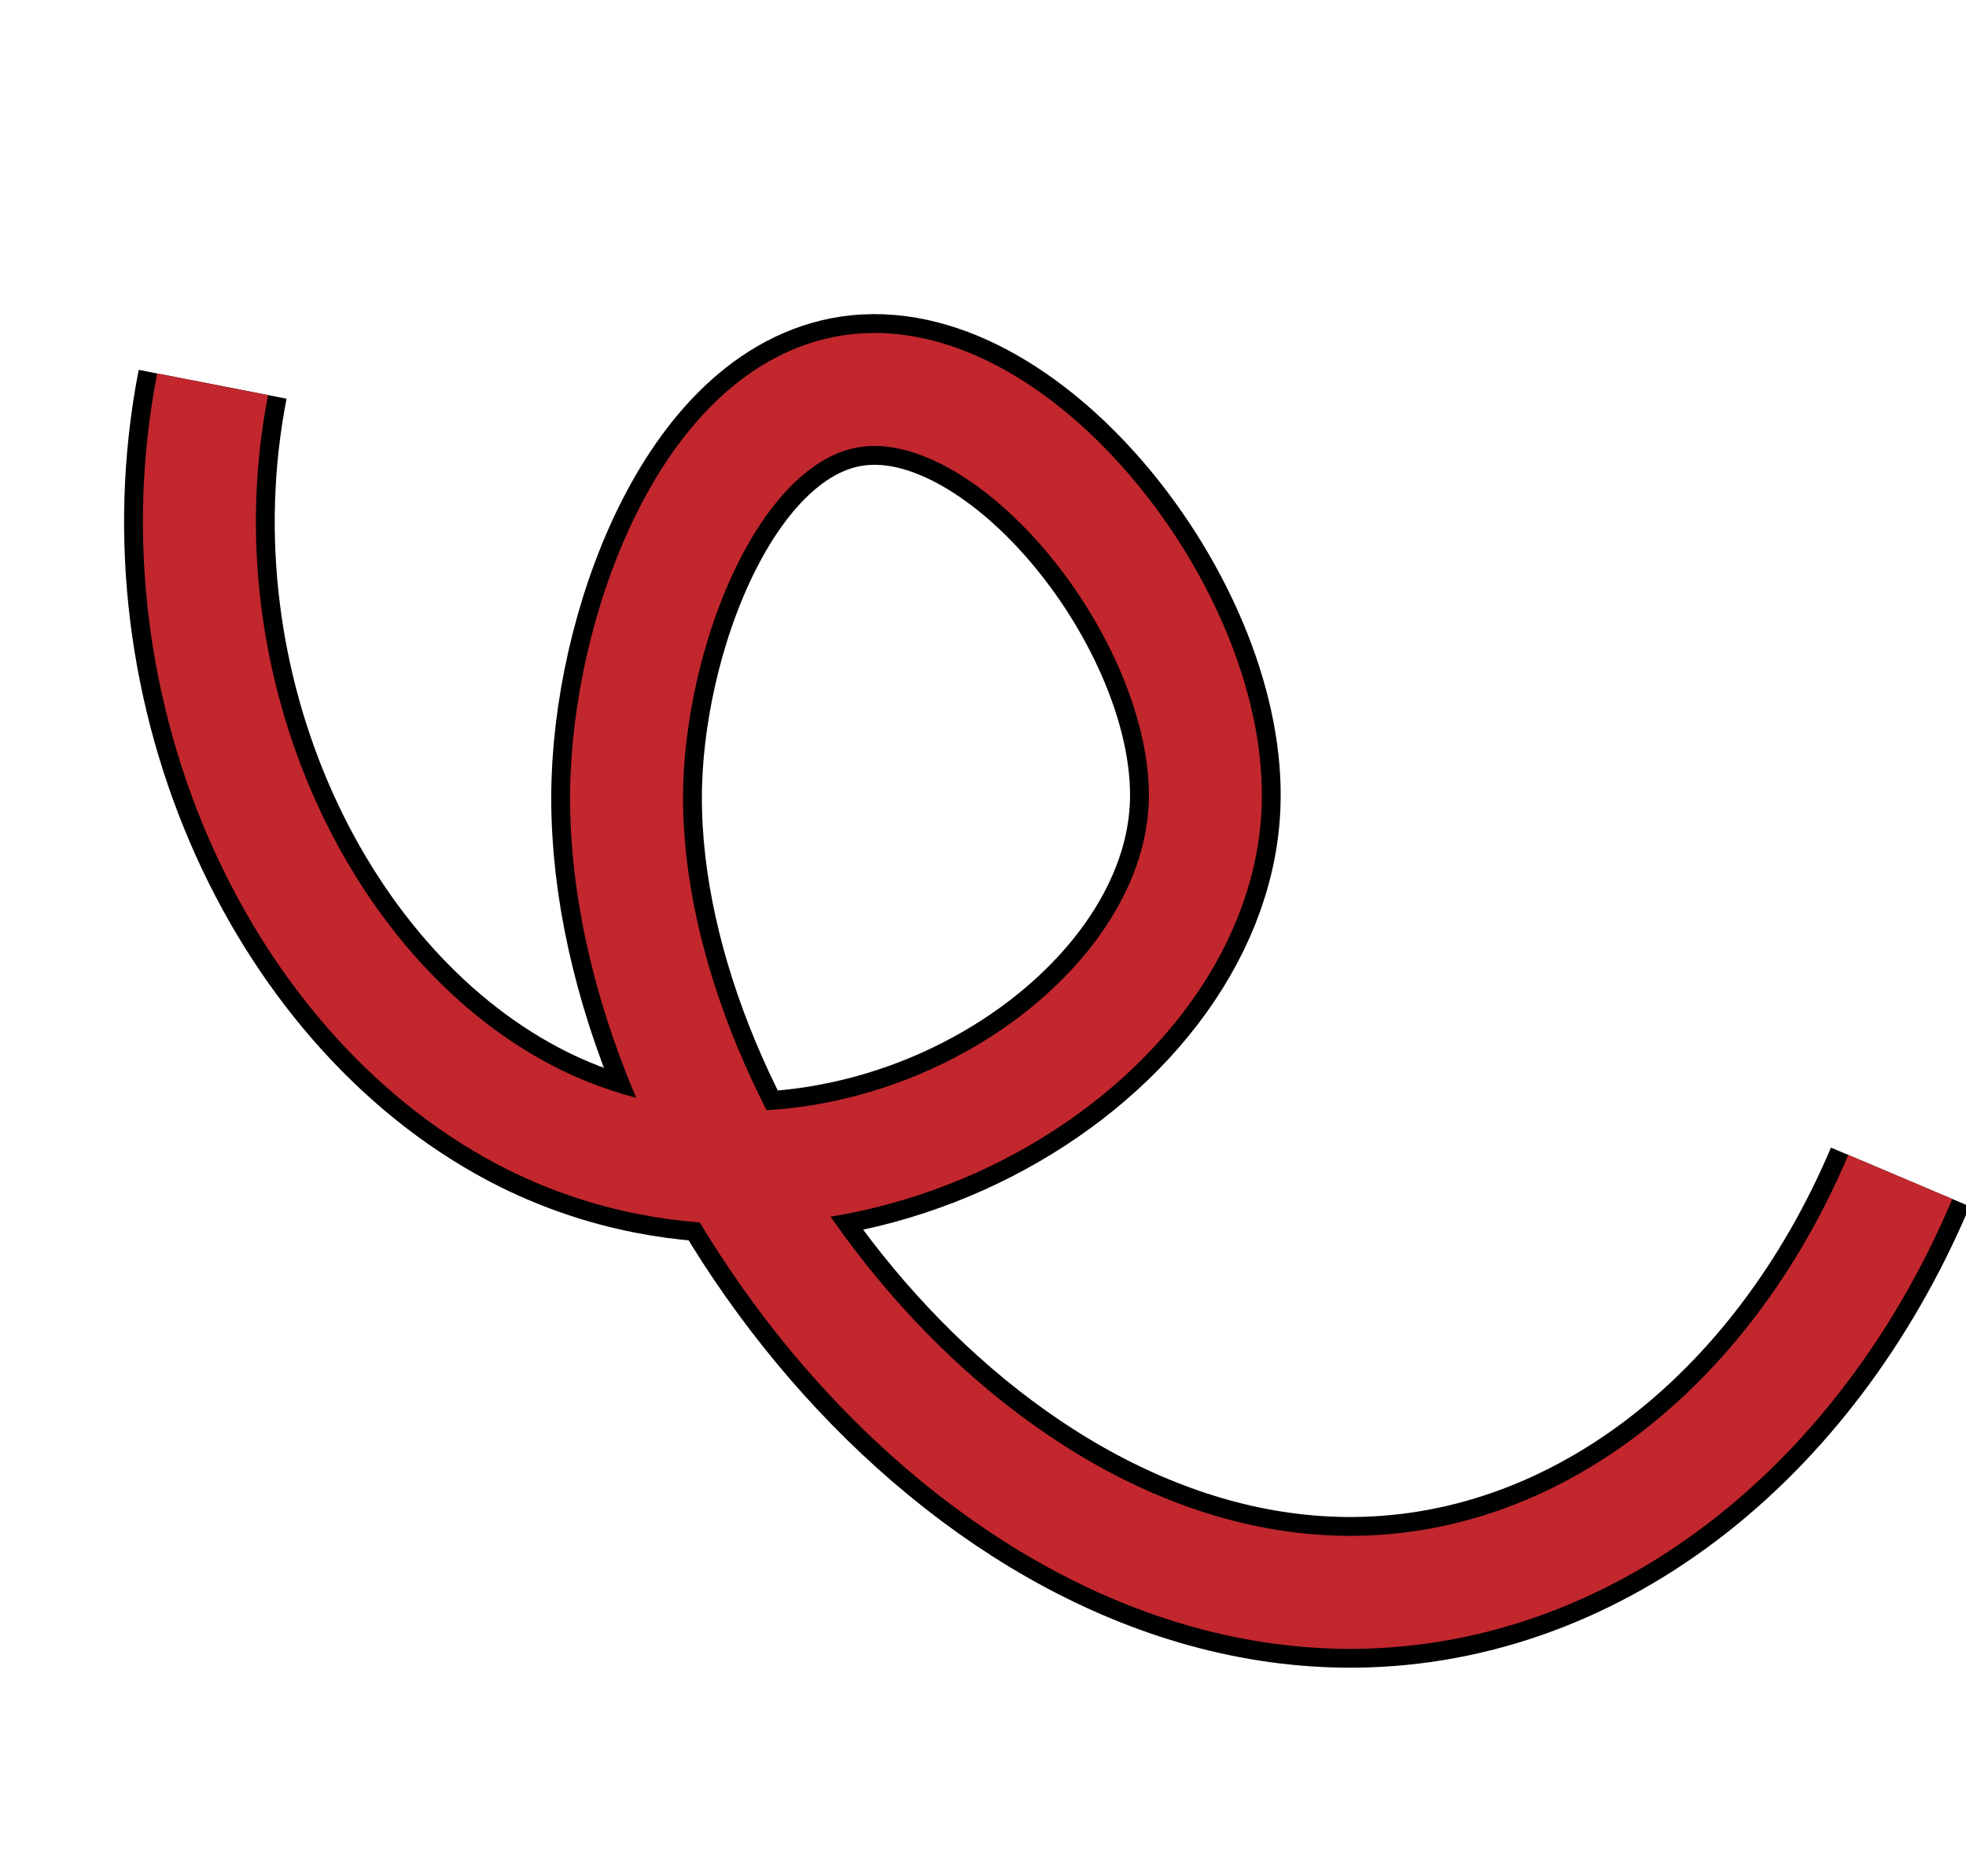 <svg width="261" height="249" viewBox="0 0 261 249" fill="none" xmlns="http://www.w3.org/2000/svg">
<path d="M28.227 51.005C20.269 91.809 40.237 133.394 70.92 148.614C110.397 168.099 158.637 139.412 159.99 106.967C161.016 82.751 136.211 50.501 114.922 51.724C95.408 52.839 83.924 81.839 83.217 103.717C81.743 149.772 126.504 210.711 178.45 211.342C210.063 211.709 238.114 189.669 252.281 156.214" stroke="black" stroke-width="20" stroke-miterlimit="10"/>
<path d="M28.227 51.005C20.269 91.809 40.237 133.394 70.92 148.614C110.397 168.099 158.637 139.412 159.99 106.967C161.016 82.751 136.211 50.501 114.922 51.724C95.408 52.839 83.924 81.839 83.217 103.717C81.743 149.772 126.504 210.711 178.45 211.342C210.063 211.709 238.114 189.669 252.281 156.214" stroke="#C1272D" stroke-width="15" stroke-miterlimit="10"/>
</svg>
